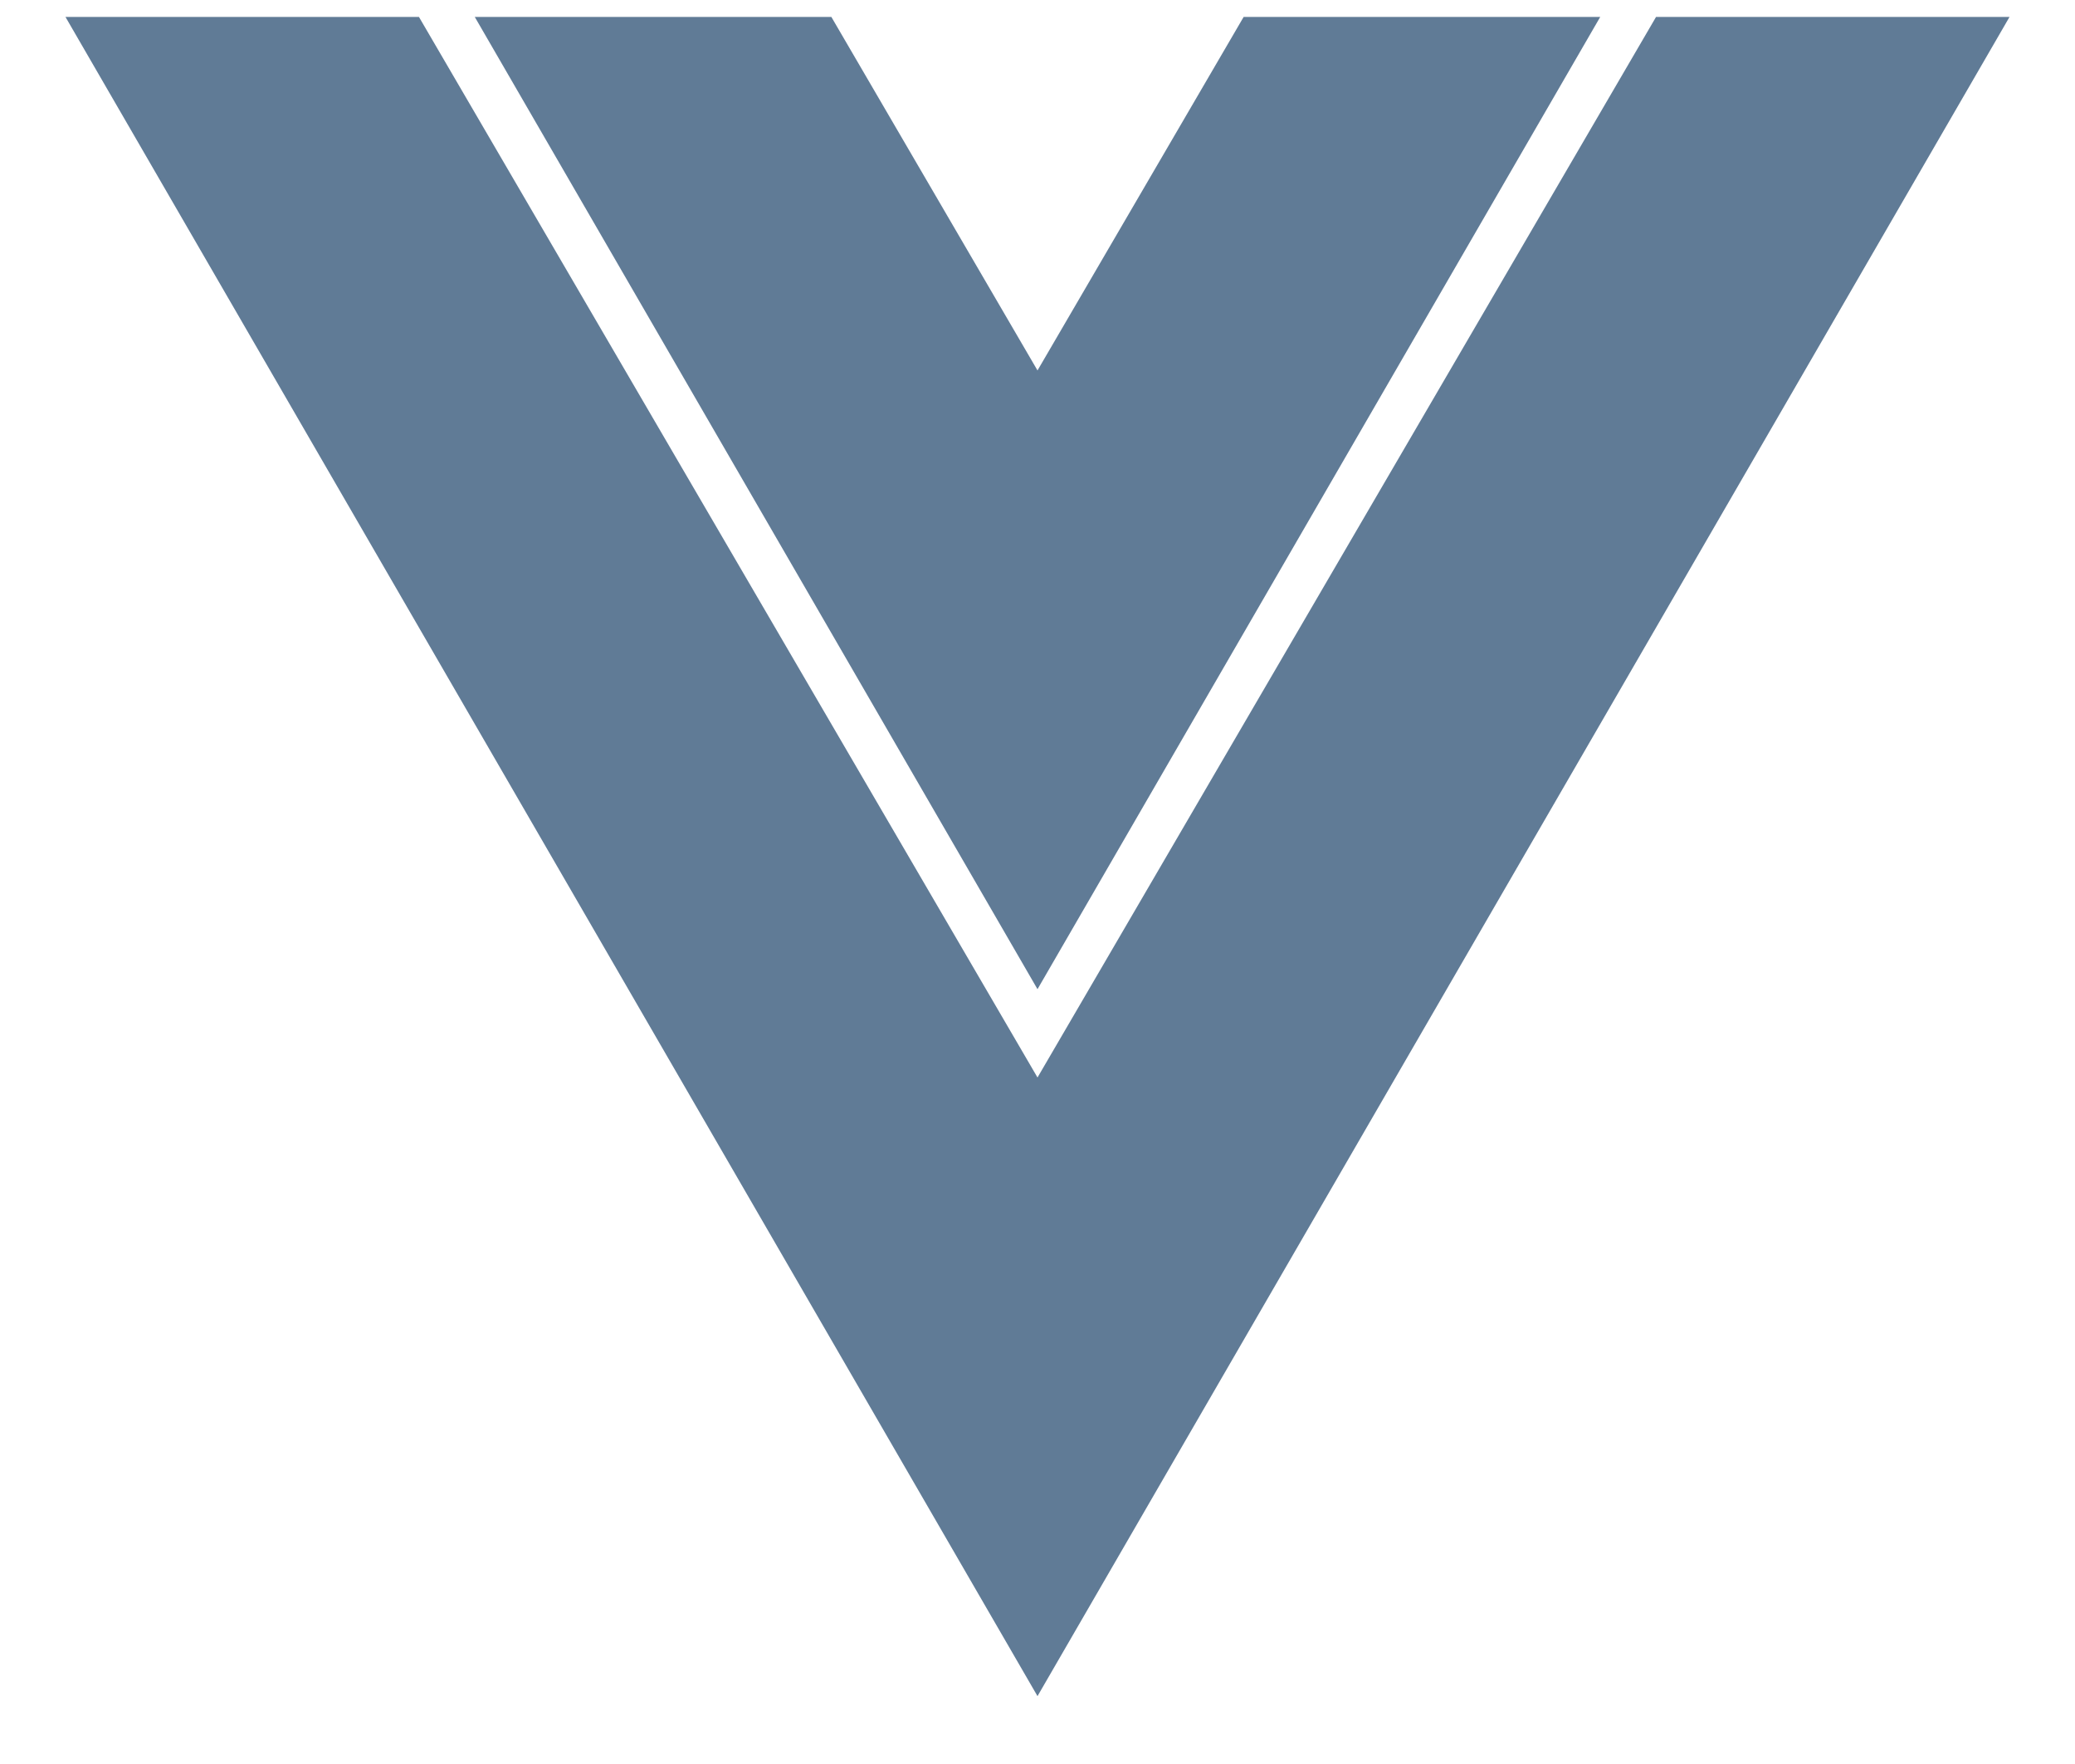 <svg width="20" height="17" viewBox="0 0 20 17" fill="none" xmlns="http://www.w3.org/2000/svg">
<path d="M0.631 0.163H4.038L10 10.384L15.962 0.163H19.369L10 16.346L0.631 0.163ZM8.013 0.163L10 3.57L11.987 0.163H15.424L10 9.533L4.576 0.163H8.013Z" fill="#607B96"/>
</svg>
